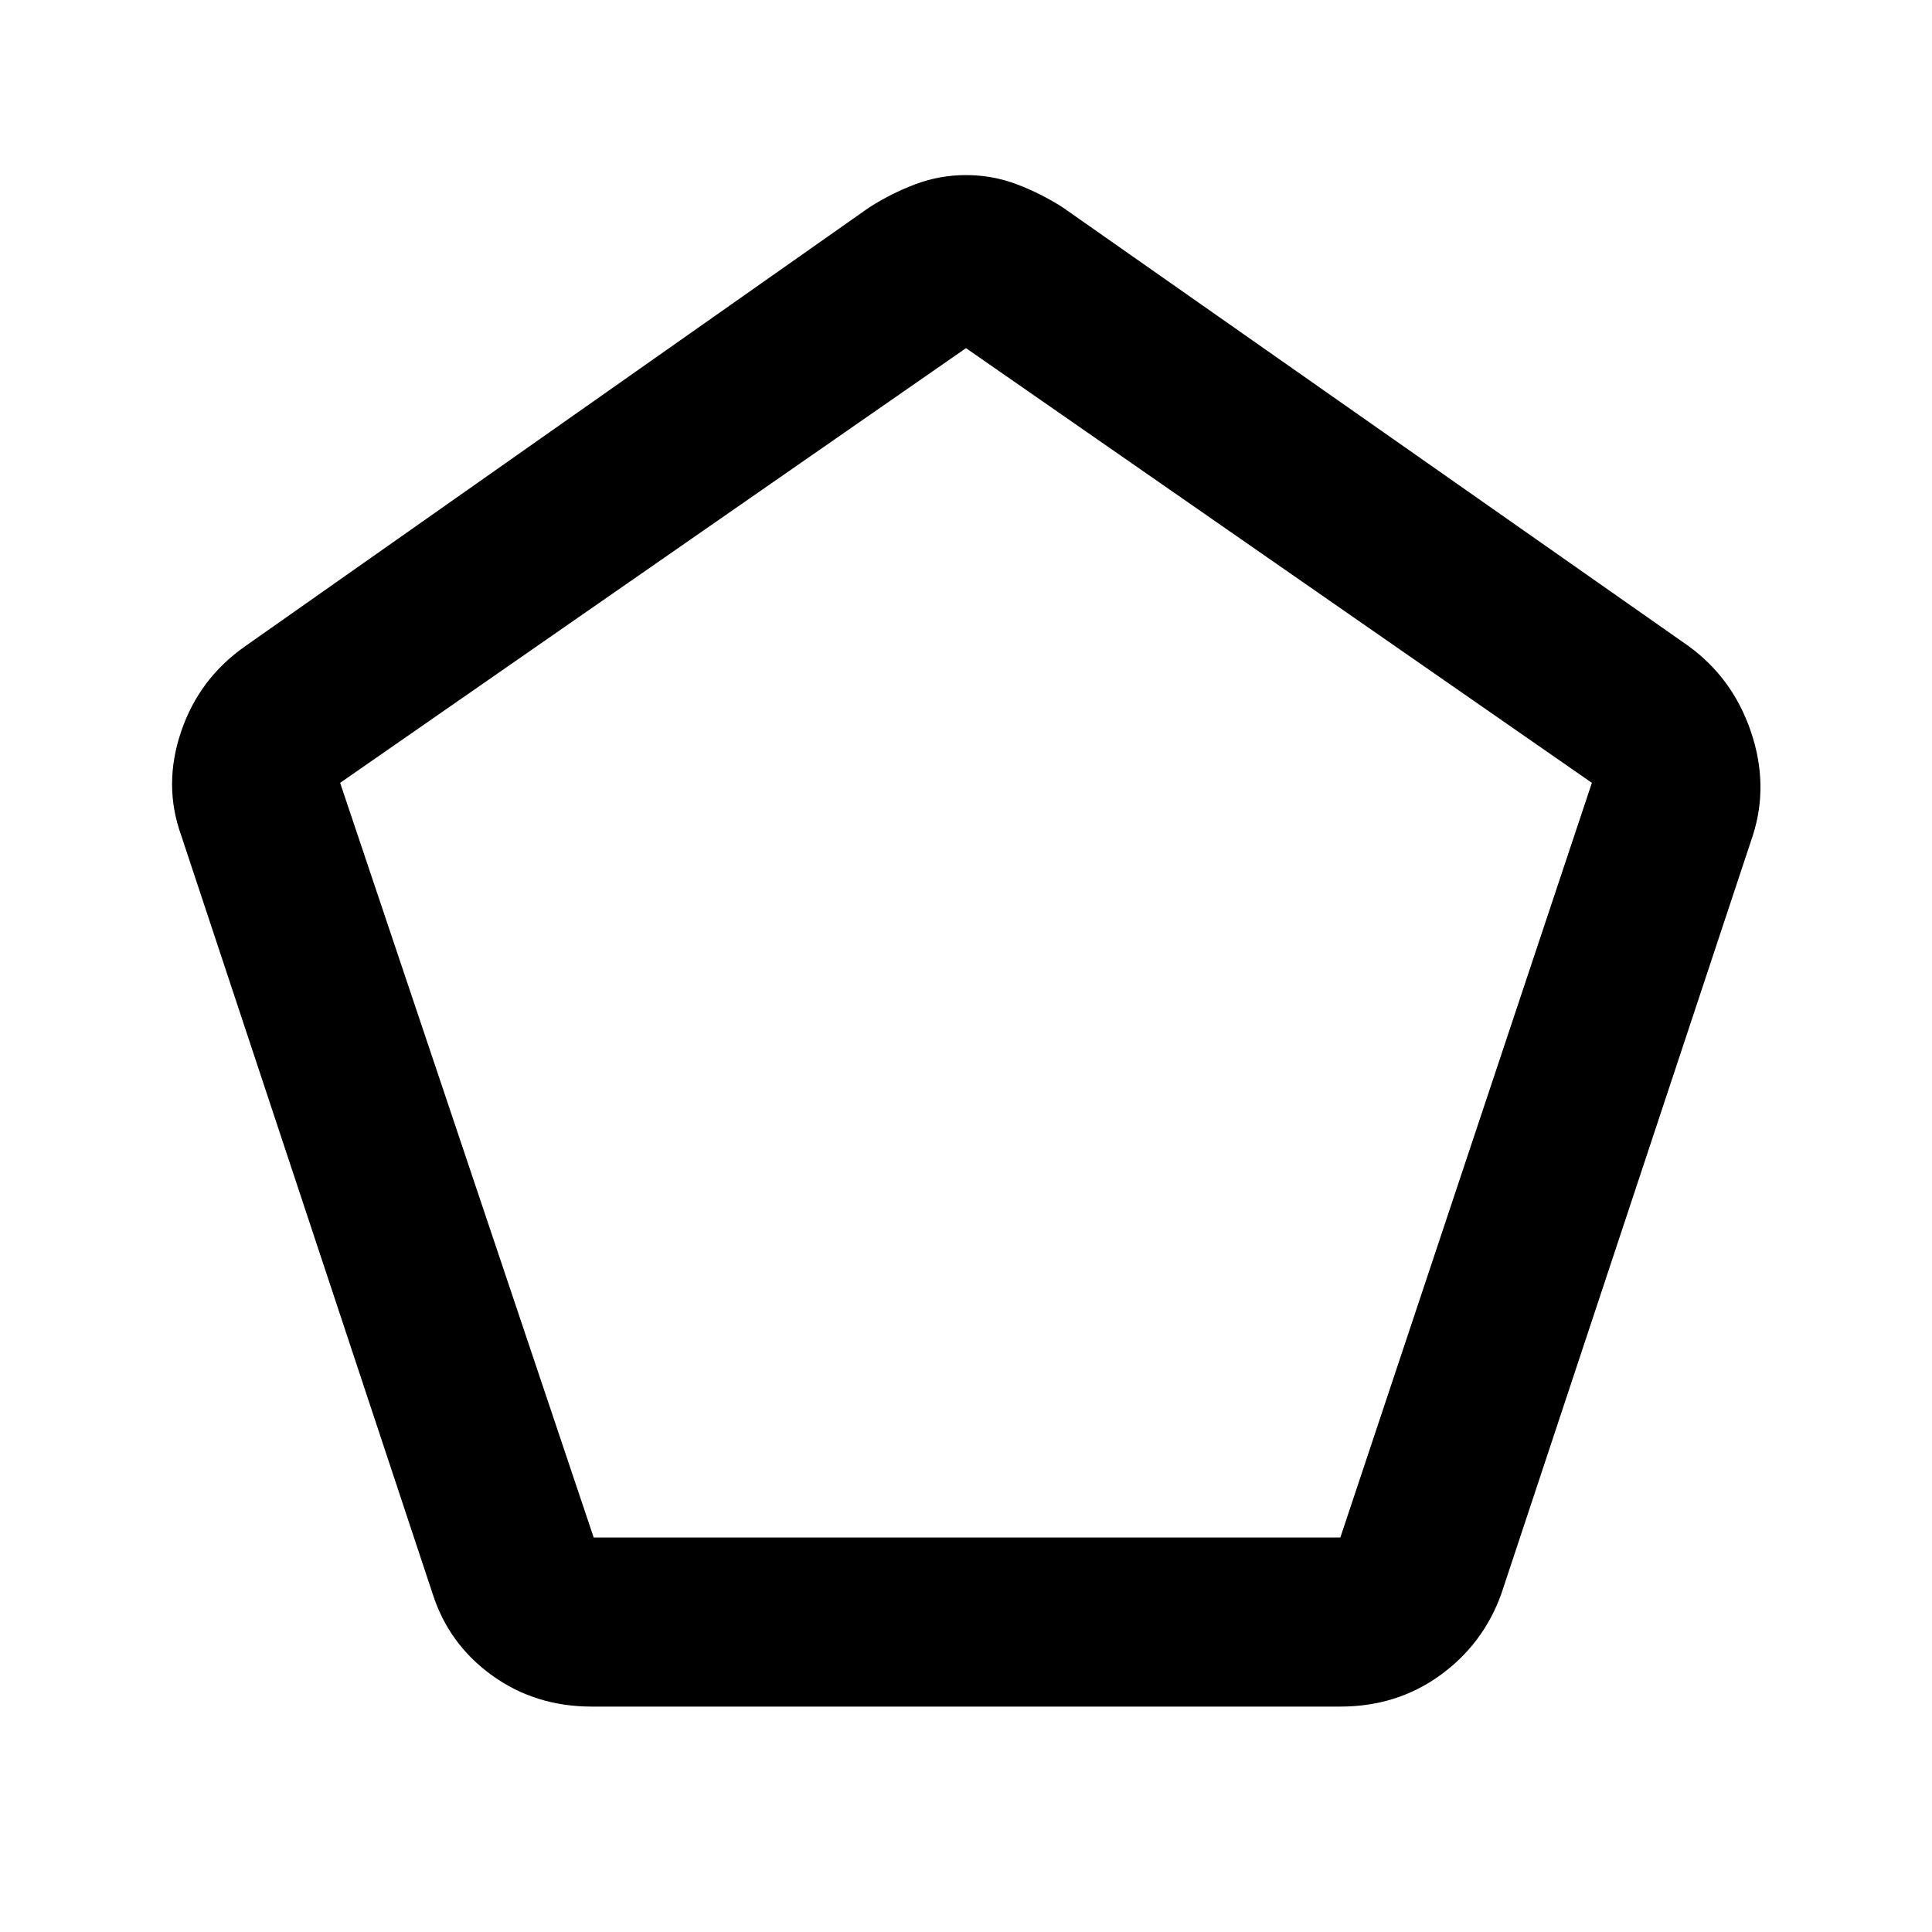 <svg xmlns="http://www.w3.org/2000/svg" height="40" width="40"><path d="M12.292 31.833H27.75l5.208-15.625-12.958-9-12.958 9Zm-.042 3.5q-1.167 0-2.062-.645-.896-.646-1.23-1.688L3.75 17.292q-.375-1.042 0-2.146.375-1.104 1.333-1.771L18 4.292q.458-.292.958-.48.5-.187 1.042-.187t1.042.187q.5.188.958.48l12.958 9.083q.917.667 1.292 1.771.375 1.104.042 2.146L31.083 33q-.375 1.042-1.271 1.688-.895.645-2.062.645ZM20 19.5Z"/></svg>